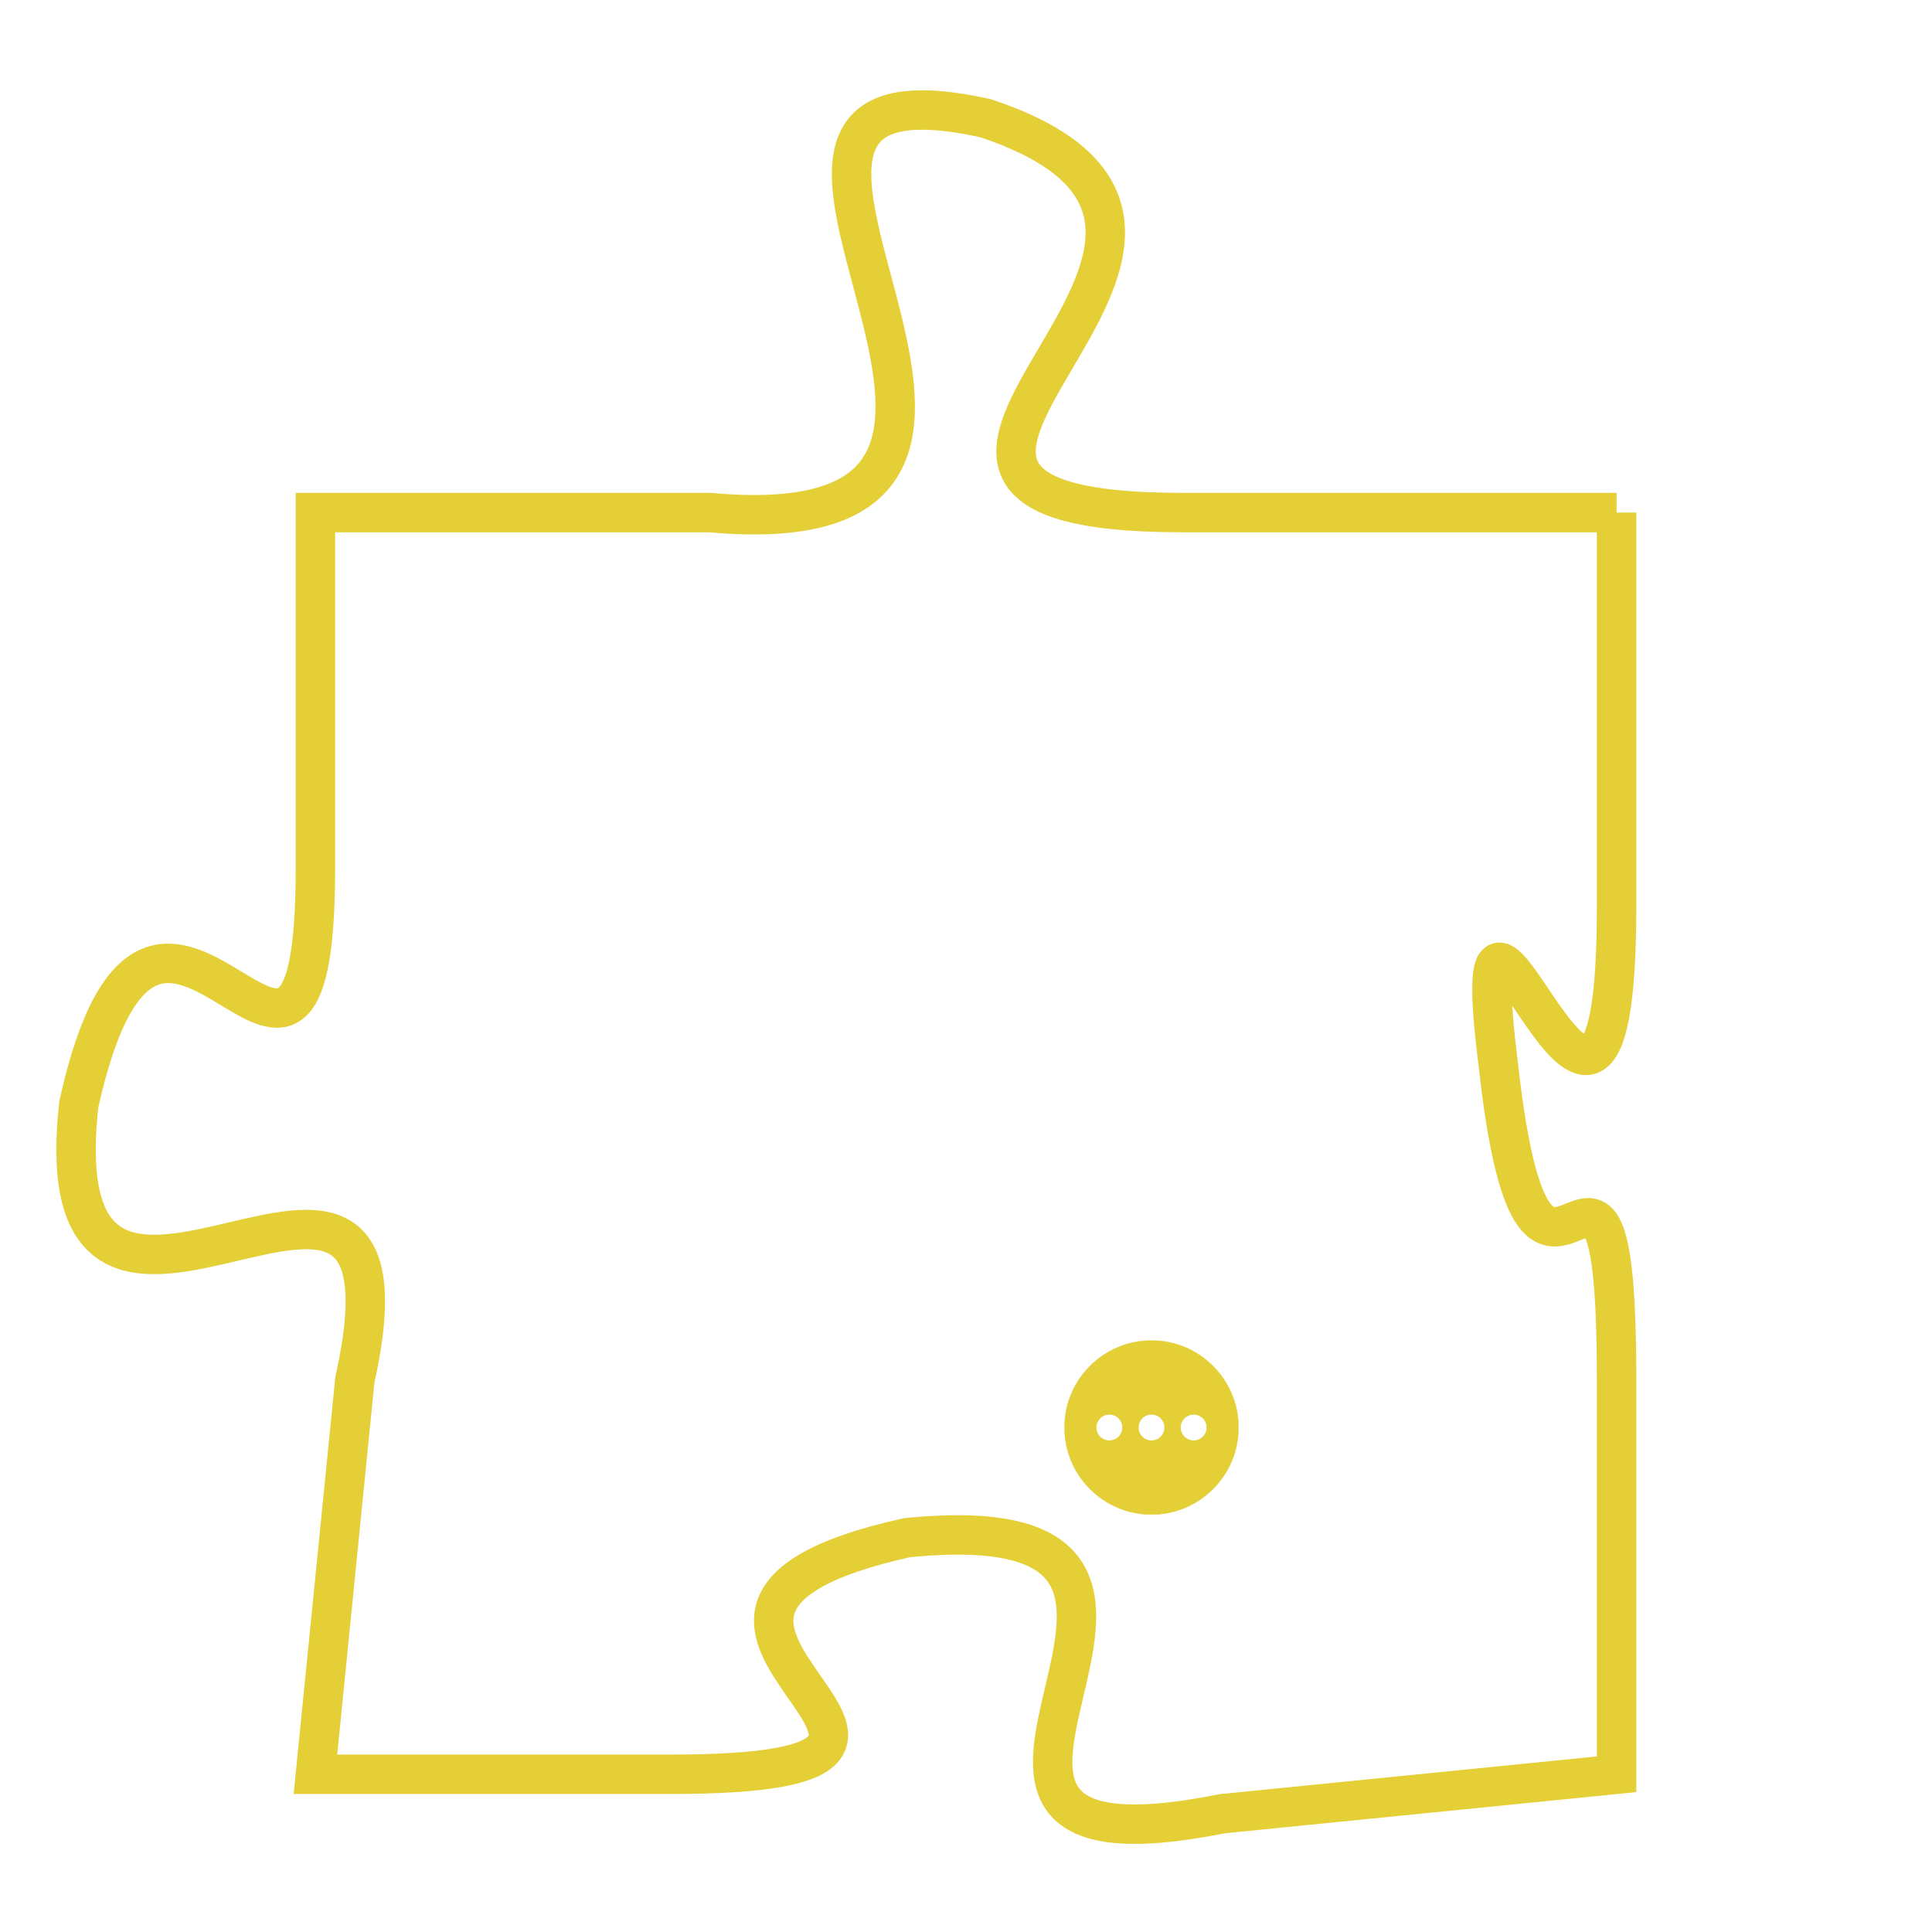 <svg version="1.1" xmlns="http://www.w3.org/2000/svg" xmlns:xlink="http://www.w3.org/1999/xlink" fill="transparent" x="0" y="0" width="350" height="350" preserveAspectRatio="xMinYMin slice"><style type="text/css">.links{fill:transparent;stroke: #E4CF37;}.links:hover{fill:#63D272; opacity:0.4;}</style><defs><g id="allt"><path id="t1268" d="M3267,288 L3256,288 C3245,288 3260,281 3251,278 C3242,276 3255,289 3244,288 L3234,288 3234,288 L3234,297 C3234,306 3230,294 3228,303 C3227,312 3237,301 3235,310 L3234,320 3234,320 L3243,320 C3253,320 3240,316 3249,314 C3259,313 3247,323 3257,321 L3267,320 3267,320 L3267,310 C3267,301 3265,311 3264,302 C3263,294 3267,308 3267,298 L3267,288"/></g><clipPath id="c" clipRule="evenodd" fill="transparent"><use href="#t1268"/></clipPath></defs><svg viewBox="3226 275 42 49" preserveAspectRatio="xMinYMin meet"><svg width="4380" height="2430"><g><image crossorigin="anonymous" x="0" y="0" href="https://nftpuzzle.license-token.com/assets/completepuzzle.svg" width="100%" height="100%" /><g class="links"><use href="#t1268"/></g></g></svg><svg x="3253" y="309" height="9%" width="9%" viewBox="0 0 330 330"><g><a xlink:href="https://nftpuzzle.license-token.com/" class="links"><title>See the most innovative NFT based token software licensing project</title><path fill="#E4CF37" id="more" d="M165,0C74.019,0,0,74.019,0,165s74.019,165,165,165s165-74.019,165-165S255.981,0,165,0z M85,190 c-13.785,0-25-11.215-25-25s11.215-25,25-25s25,11.215,25,25S98.785,190,85,190z M165,190c-13.785,0-25-11.215-25-25 s11.215-25,25-25s25,11.215,25,25S178.785,190,165,190z M245,190c-13.785,0-25-11.215-25-25s11.215-25,25-25 c13.785,0,25,11.215,25,25S258.785,190,245,190z"></path></a></g></svg></svg></svg>